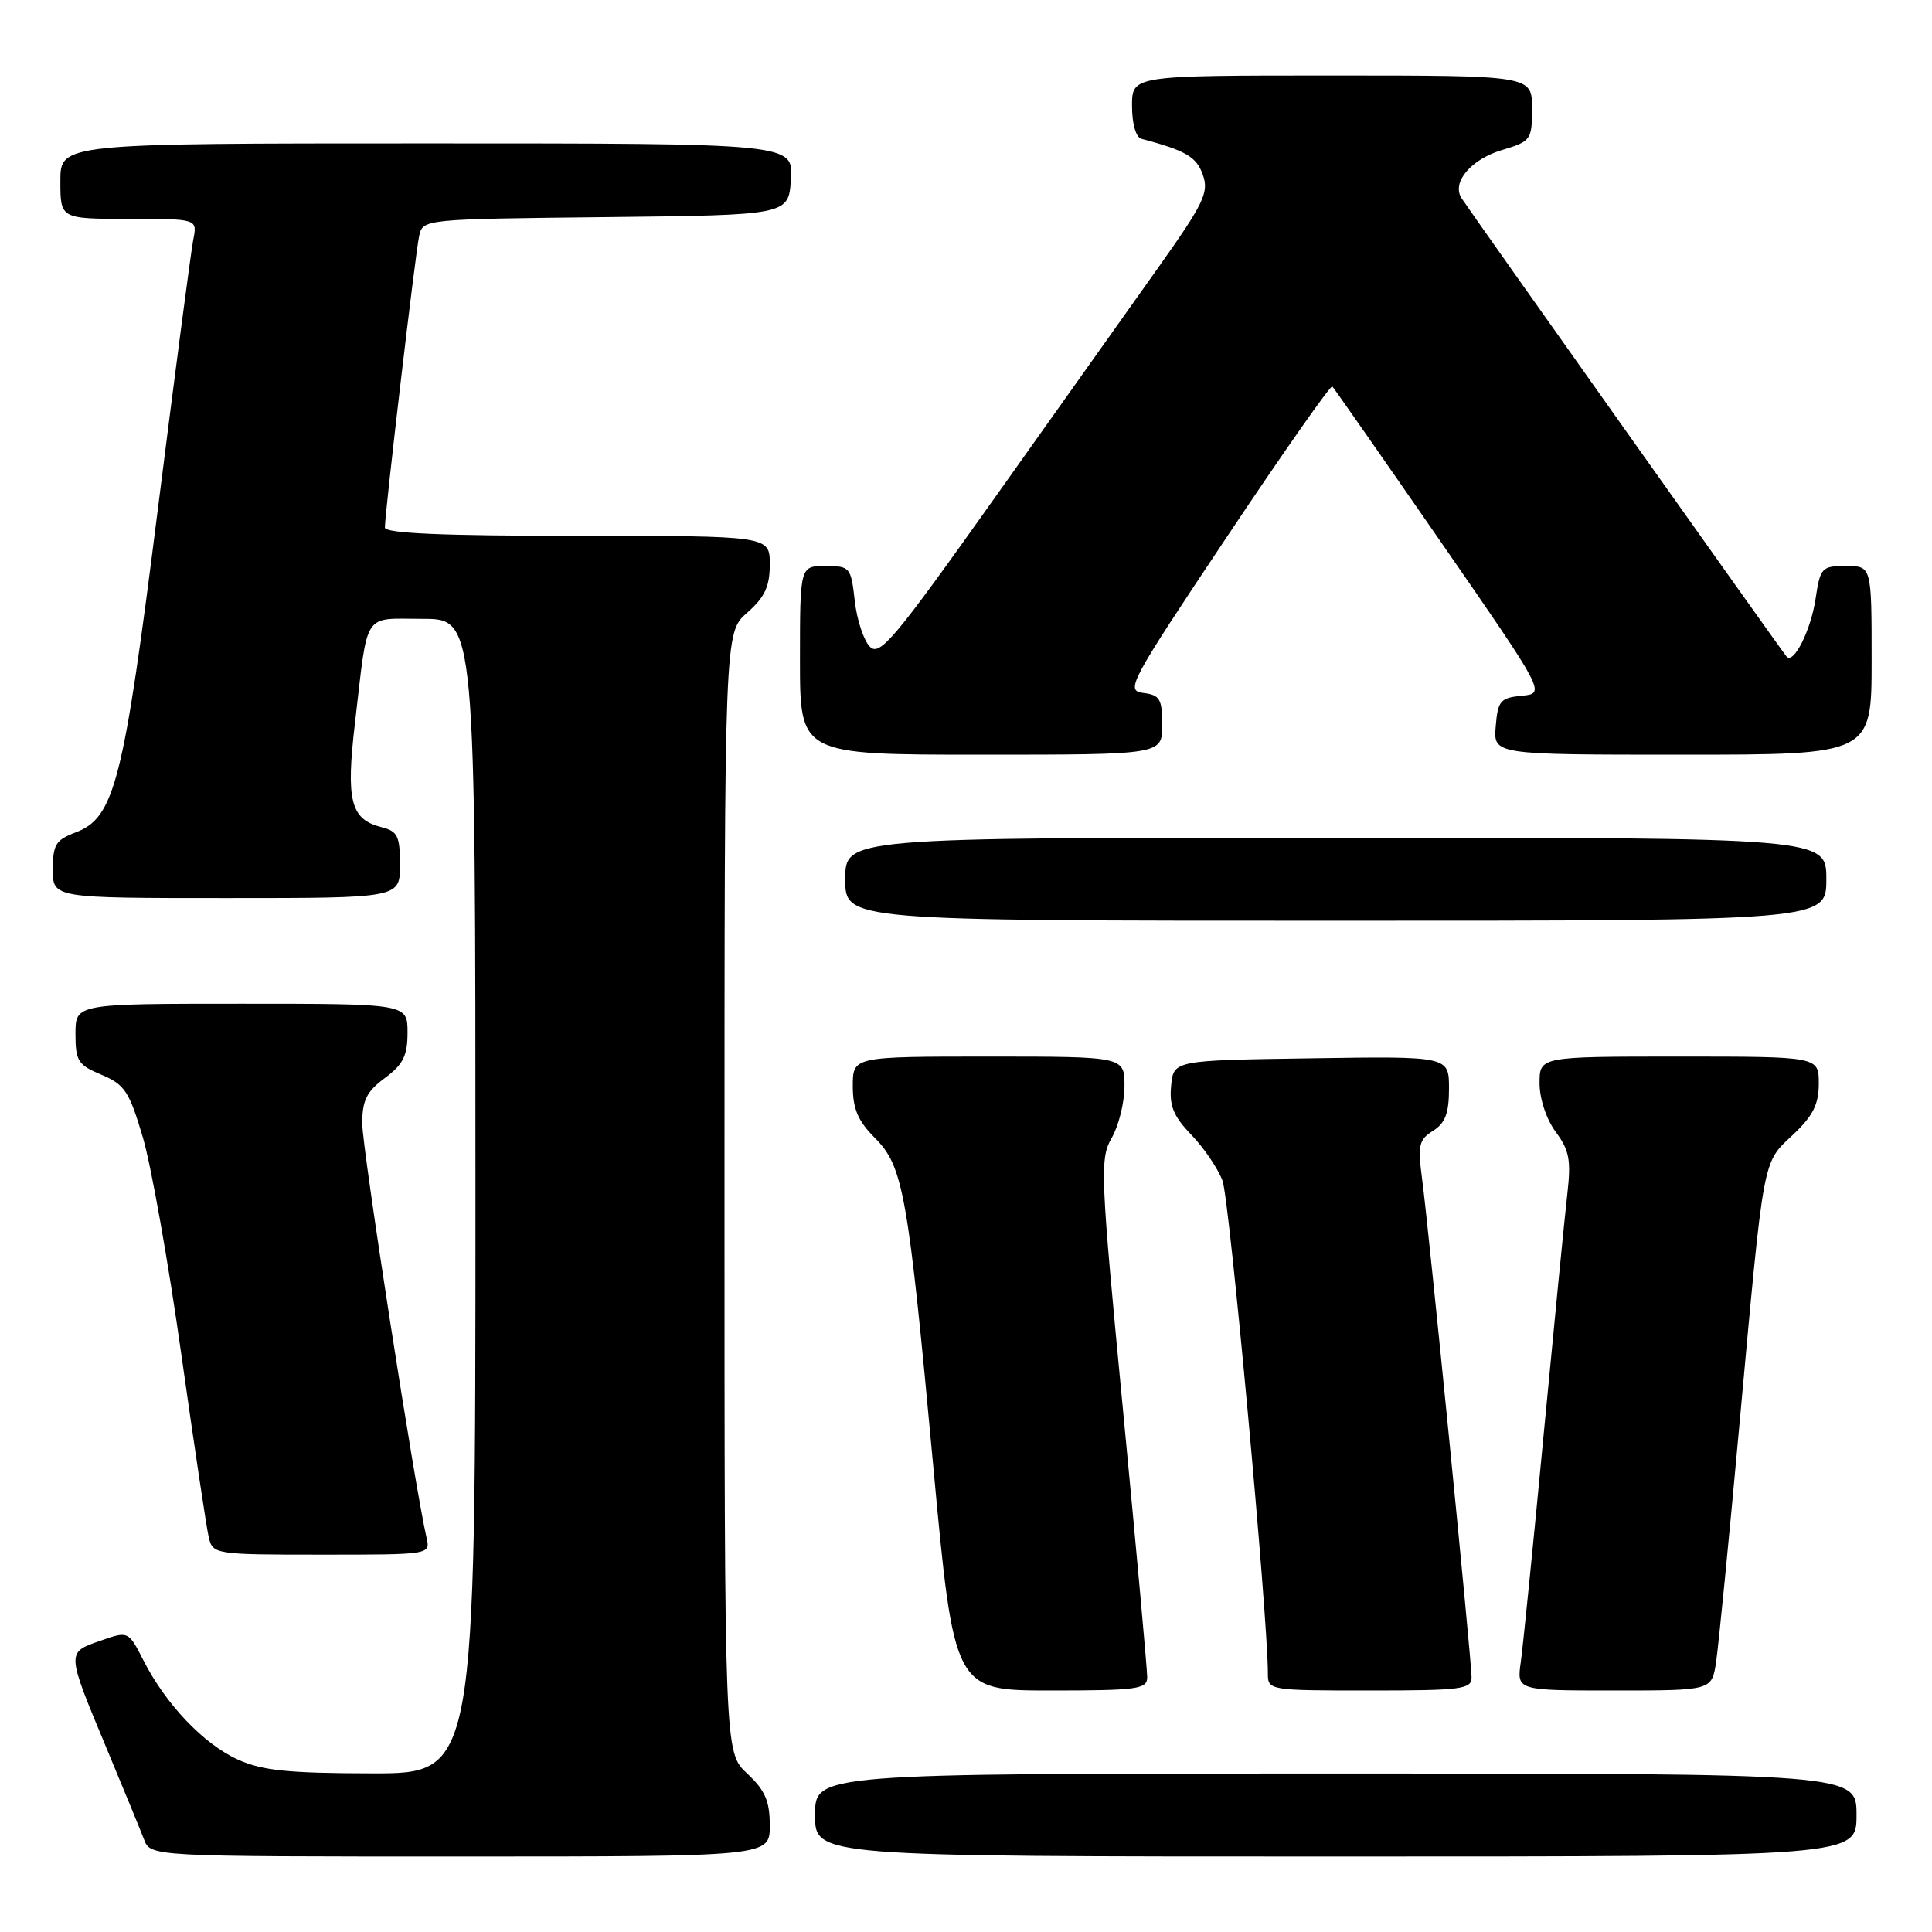<?xml version="1.0" encoding="UTF-8" standalone="no"?>
<!DOCTYPE svg PUBLIC "-//W3C//DTD SVG 1.1//EN" "http://www.w3.org/Graphics/SVG/1.1/DTD/svg11.dtd" >
<svg xmlns="http://www.w3.org/2000/svg" xmlns:xlink="http://www.w3.org/1999/xlink" version="1.1" viewBox="0 0 256 256">
 <g >
 <path fill="currentColor"
d=" M 102.00 241.90 C 102.00 238.64 101.39 237.23 99.00 235.00 C 96.00 232.20 96.00 232.20 96.00 158.01 C 96.00 83.82 96.00 83.82 99.00 81.19 C 101.34 79.13 102.00 77.72 102.00 74.78 C 102.00 71.00 102.00 71.00 76.50 71.00 C 58.67 71.00 51.00 70.67 51.00 69.90 C 51.00 67.94 55.04 33.56 55.54 31.27 C 56.03 29.04 56.10 29.03 80.26 28.77 C 104.50 28.50 104.50 28.50 104.80 23.75 C 105.11 19.00 105.11 19.00 56.55 19.00 C 8.00 19.00 8.00 19.00 8.00 24.00 C 8.00 29.00 8.00 29.00 17.08 29.00 C 26.16 29.00 26.16 29.00 25.61 31.75 C 25.31 33.26 23.20 49.35 20.91 67.50 C 16.36 103.69 15.18 108.35 10.02 110.30 C 7.39 111.29 7.00 111.93 7.00 115.22 C 7.00 119.00 7.00 119.00 30.00 119.00 C 53.00 119.00 53.00 119.00 53.00 114.61 C 53.00 110.77 52.69 110.14 50.53 109.60 C 46.45 108.57 45.82 106.10 47.04 95.77 C 48.80 80.75 47.98 82.00 56.02 82.00 C 63.00 82.00 63.00 82.00 63.00 158.50 C 63.00 235.00 63.00 235.00 49.25 234.98 C 38.12 234.96 34.74 234.61 31.49 233.14 C 26.97 231.08 21.98 225.84 19.01 220.02 C 17.01 216.10 17.01 216.10 13.26 217.42 C 8.78 218.99 8.77 218.82 14.15 231.73 C 16.39 237.10 18.61 242.51 19.09 243.75 C 19.95 246.00 19.95 246.00 60.98 246.00 C 102.00 246.00 102.00 246.00 102.00 241.90 Z  M 246.00 240.50 C 246.00 235.00 246.00 235.00 177.00 235.00 C 108.00 235.00 108.00 235.00 108.00 240.50 C 108.00 246.00 108.00 246.00 177.00 246.00 C 246.00 246.00 246.00 246.00 246.00 240.50 Z  M 152.01 222.25 C 152.02 221.29 150.59 205.47 148.83 187.11 C 145.79 155.41 145.72 153.56 147.31 150.77 C 148.24 149.16 149.00 146.07 149.00 143.92 C 149.00 140.00 149.00 140.00 131.00 140.00 C 113.00 140.00 113.00 140.00 113.00 143.92 C 113.00 146.92 113.69 148.53 115.89 150.74 C 119.69 154.54 120.30 157.97 123.66 194.25 C 126.42 224.00 126.42 224.00 139.21 224.00 C 150.72 224.00 152.00 223.82 152.01 222.25 Z  M 194.99 222.25 C 194.98 219.91 189.32 162.89 188.45 156.33 C 187.84 151.74 188.00 151.02 189.88 149.84 C 191.50 148.83 192.00 147.52 192.00 144.24 C 192.00 139.95 192.00 139.95 173.75 140.23 C 155.50 140.50 155.50 140.50 155.18 143.88 C 154.92 146.53 155.50 147.92 157.87 150.38 C 159.52 152.09 161.38 154.83 161.99 156.45 C 162.91 158.89 168.00 214.18 168.00 221.73 C 168.00 223.98 168.14 224.00 181.50 224.00 C 193.69 224.00 195.00 223.83 194.99 222.25 Z  M 227.39 220.25 C 227.70 218.19 229.11 203.90 230.51 188.50 C 233.78 152.73 233.50 154.21 237.59 150.35 C 240.23 147.86 241.00 146.33 241.00 143.57 C 241.00 140.00 241.00 140.00 222.50 140.00 C 204.00 140.00 204.00 140.00 204.00 143.54 C 204.00 145.59 204.90 148.30 206.14 149.98 C 207.95 152.42 208.19 153.73 207.68 158.19 C 207.34 161.11 205.94 175.43 204.55 190.00 C 203.17 204.57 201.80 218.19 201.51 220.25 C 200.98 224.00 200.98 224.00 213.90 224.00 C 226.82 224.00 226.82 224.00 227.39 220.25 Z  M 56.52 203.75 C 54.99 197.17 48.00 152.15 48.00 148.88 C 48.00 145.79 48.58 144.63 51.00 142.84 C 53.42 141.05 54.00 139.89 54.00 136.81 C 54.00 133.00 54.00 133.00 32.00 133.00 C 10.00 133.00 10.00 133.00 10.00 136.99 C 10.00 140.59 10.33 141.11 13.45 142.41 C 16.52 143.70 17.12 144.61 18.92 150.68 C 20.03 154.43 22.33 167.40 24.03 179.50 C 25.74 191.60 27.37 202.51 27.67 203.75 C 28.21 205.95 28.51 206.00 42.63 206.00 C 57.04 206.00 57.04 206.00 56.52 203.75 Z  M 242.00 116.50 C 242.00 111.00 242.00 111.00 177.00 111.00 C 112.00 111.00 112.00 111.00 112.00 116.50 C 112.00 122.00 112.00 122.00 177.00 122.00 C 242.00 122.00 242.00 122.00 242.00 116.50 Z  M 154.00 96.07 C 154.00 92.62 153.69 92.09 151.49 91.82 C 149.10 91.52 149.63 90.52 162.56 71.15 C 170.03 59.96 176.32 50.99 176.54 51.21 C 176.76 51.43 183.21 60.67 190.88 71.75 C 204.81 91.89 204.81 91.89 201.65 92.19 C 198.80 92.47 198.47 92.85 198.19 96.25 C 197.88 100.00 197.88 100.00 222.94 100.00 C 248.00 100.00 248.00 100.00 248.00 87.50 C 248.00 75.00 248.00 75.00 244.61 75.00 C 241.38 75.00 241.20 75.20 240.57 79.36 C 239.95 83.51 237.66 88.07 236.73 87.00 C 236.05 86.20 194.46 27.55 193.64 26.23 C 192.35 24.14 194.91 21.11 199.02 19.88 C 202.87 18.72 203.00 18.54 203.00 14.34 C 203.00 10.00 203.00 10.00 176.50 10.00 C 150.00 10.00 150.00 10.00 150.00 14.03 C 150.00 16.41 150.51 18.20 151.25 18.39 C 157.16 19.96 158.55 20.78 159.39 23.18 C 160.21 25.51 159.52 26.94 153.33 35.66 C 149.49 41.07 139.68 54.88 131.54 66.34 C 118.46 84.76 116.57 87.00 115.26 85.69 C 114.45 84.87 113.54 82.13 113.26 79.60 C 112.76 75.15 112.63 75.00 109.37 75.00 C 106.00 75.00 106.00 75.00 106.00 87.50 C 106.00 100.00 106.00 100.00 130.00 100.00 C 154.00 100.00 154.00 100.00 154.00 96.07 Z "/>
</g>
</svg>